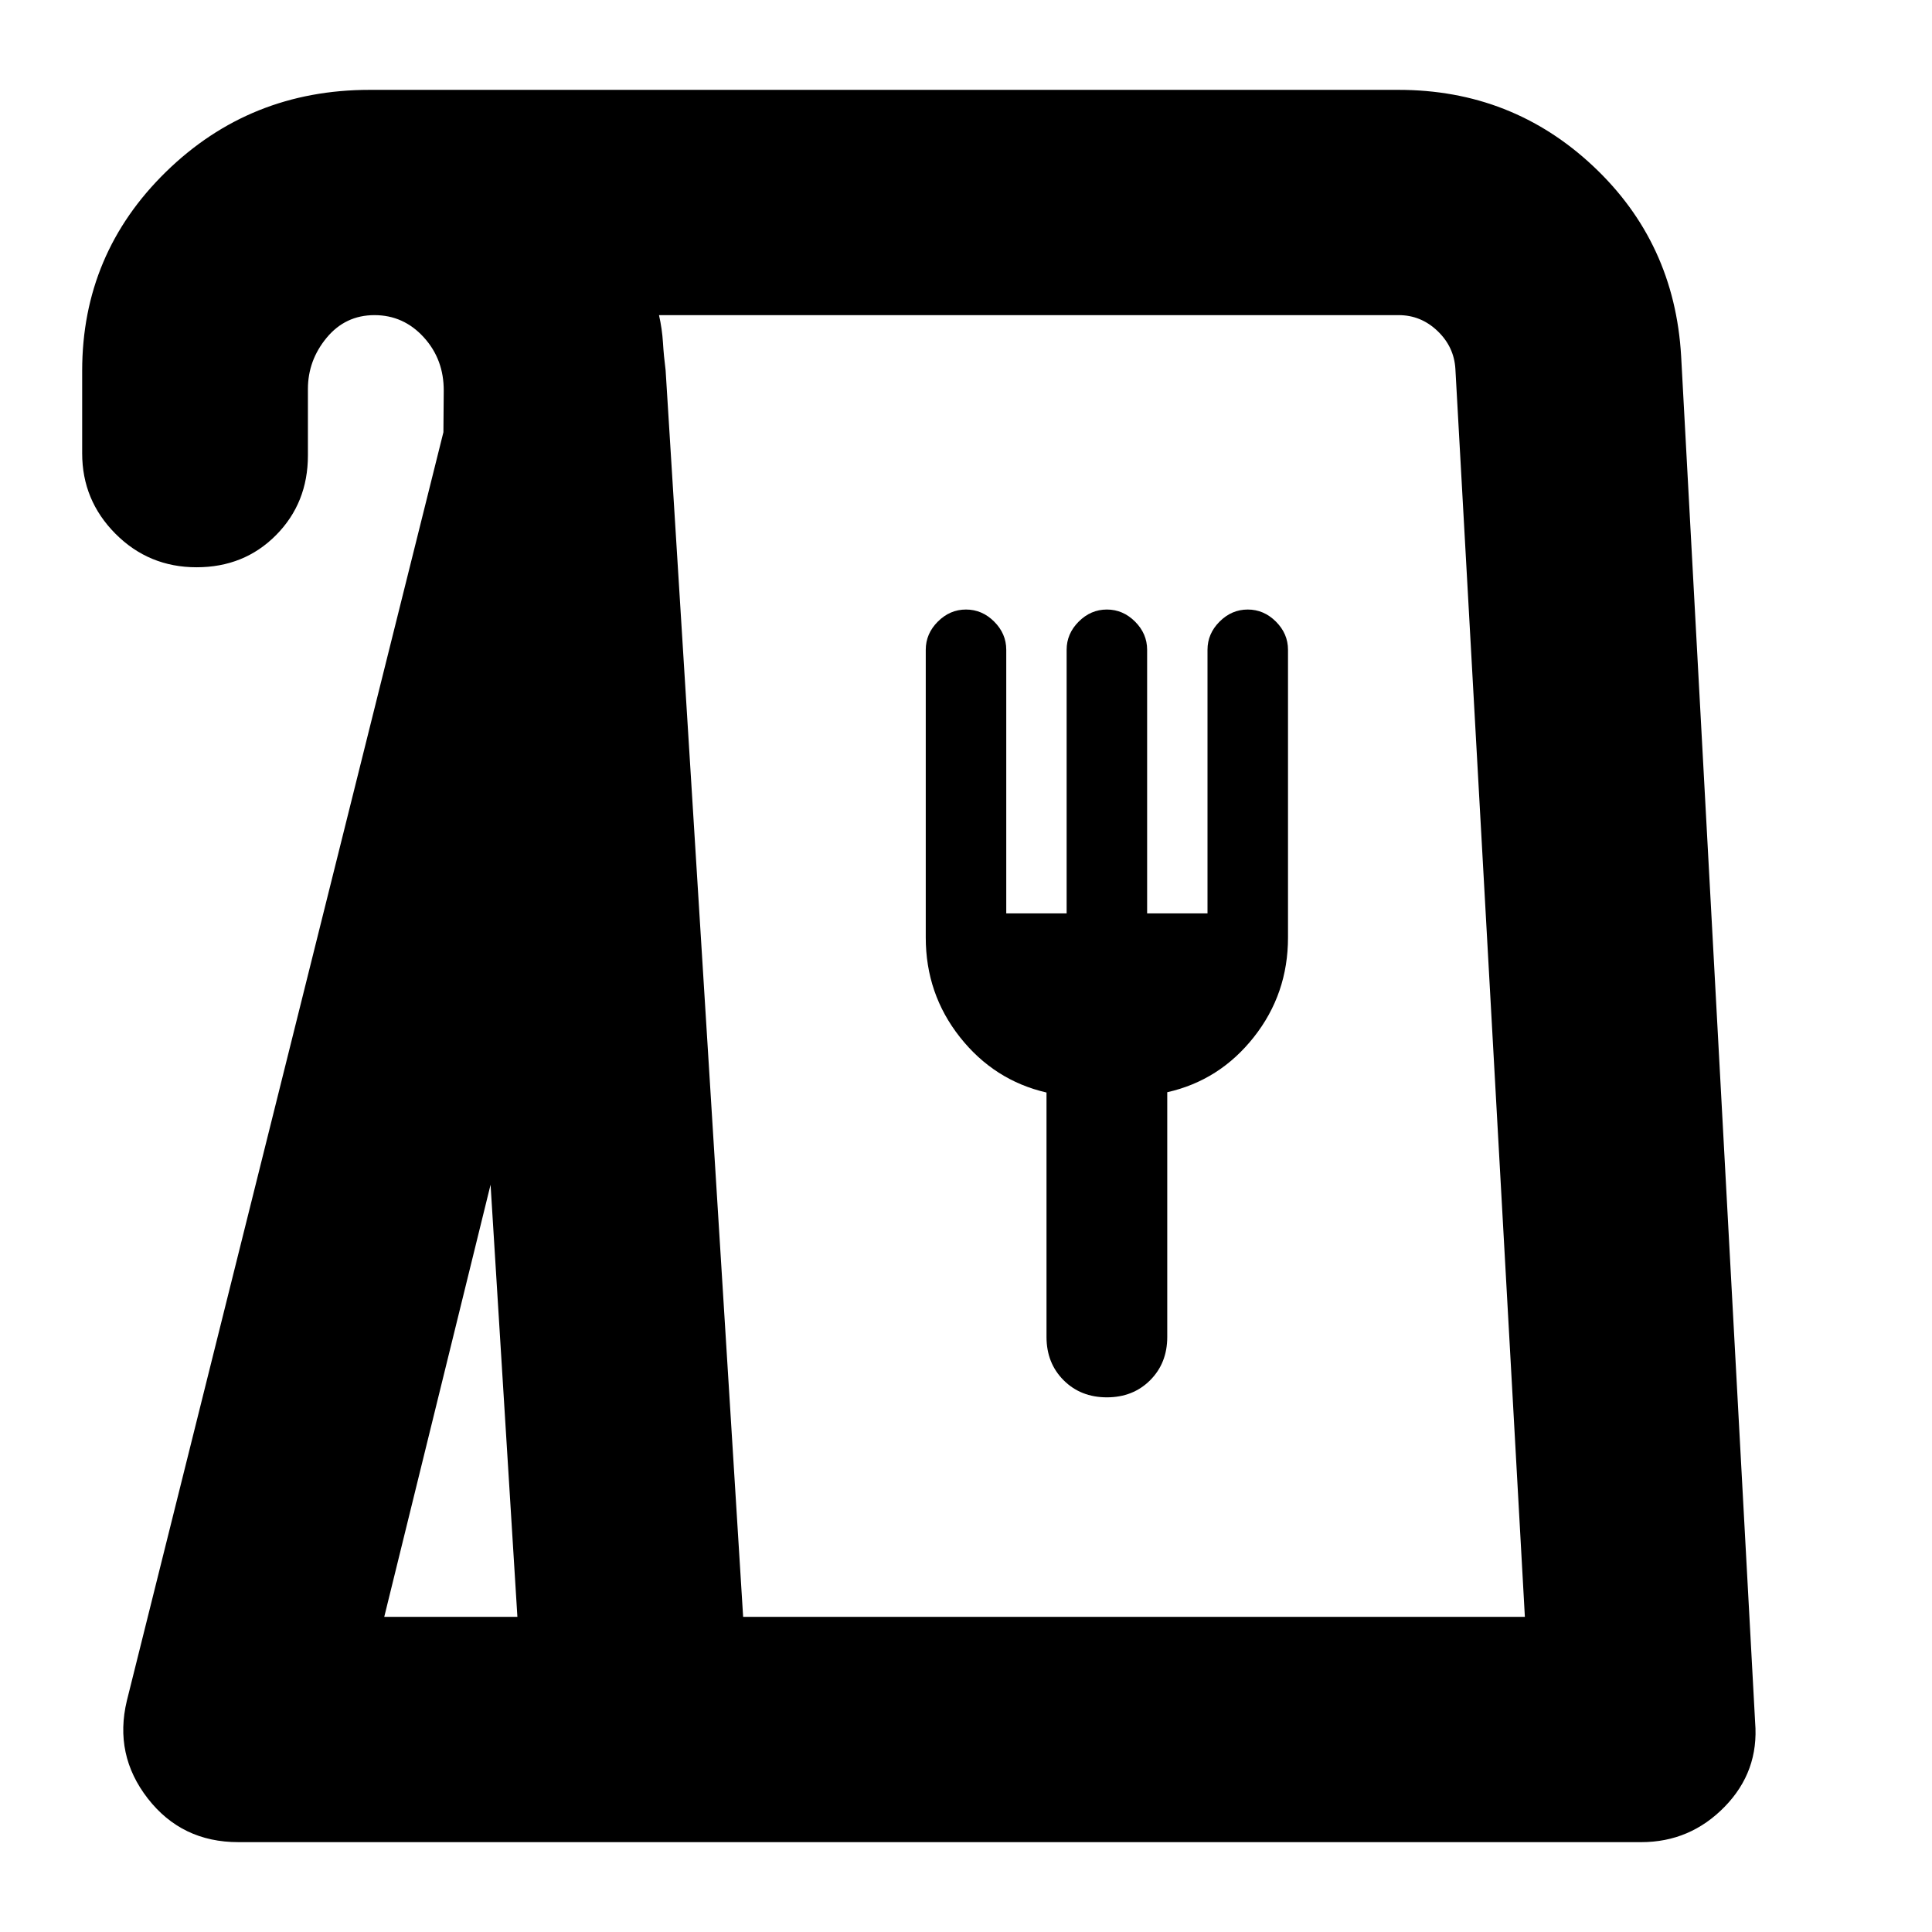<svg xmlns="http://www.w3.org/2000/svg" height="24" viewBox="0 -960 960 960" width="24"><path d="M118.39-44.65q-28.1 0-44.96-21.7-16.86-21.69-10.39-48.61l157.29-630.28.16-20.55q.08-15.67-9.95-26.64-10.02-10.98-24.47-10.98t-23.76 11.24Q153-780.93 153-766.7v32.98q0 23.63-15.83 39.61t-39.51 15.98q-23.68 0-40.26-16.62-16.57-16.63-16.57-39.97v-41.04q0-58.16 41.67-98.88 41.67-40.71 101.2-40.71h511.21q56.37 0 96.78 37.96 40.42 37.96 43.66 94.39l36.76 678.76q2 24.44-15.15 42.01-17.15 17.58-41.44 17.58H118.39Zm72.54-111.94h66.16l-13.33-214.74-52.83 214.74Zm178.33 0H757.7l-34.53-620.17q-.67-10.96-8.91-18.81-8.23-7.84-19.26-7.84H327.46q1.55 6.91 1.96 13.63.41 6.72 1.32 13.78l38.52 619.41ZM550-265.67q13 0 21.5-8.5t8.5-21.5v-121.61q26-5.85 43-27.35t17-49.5v-143q0-8-6-14t-14-6q-8 0-14 6t-6 14v131h-30v-131q0-8-6-14t-14-6q-8 0-14 6t-6 14v131h-30v-131q0-8-6-14t-14-6q-8 0-14 6t-6 14v143q0 28 17 49.5t43 27.5v121.46q0 13 8.5 21.5t21.5 8.5ZM369.26-156.59H757.7 369.26Z"/></svg>